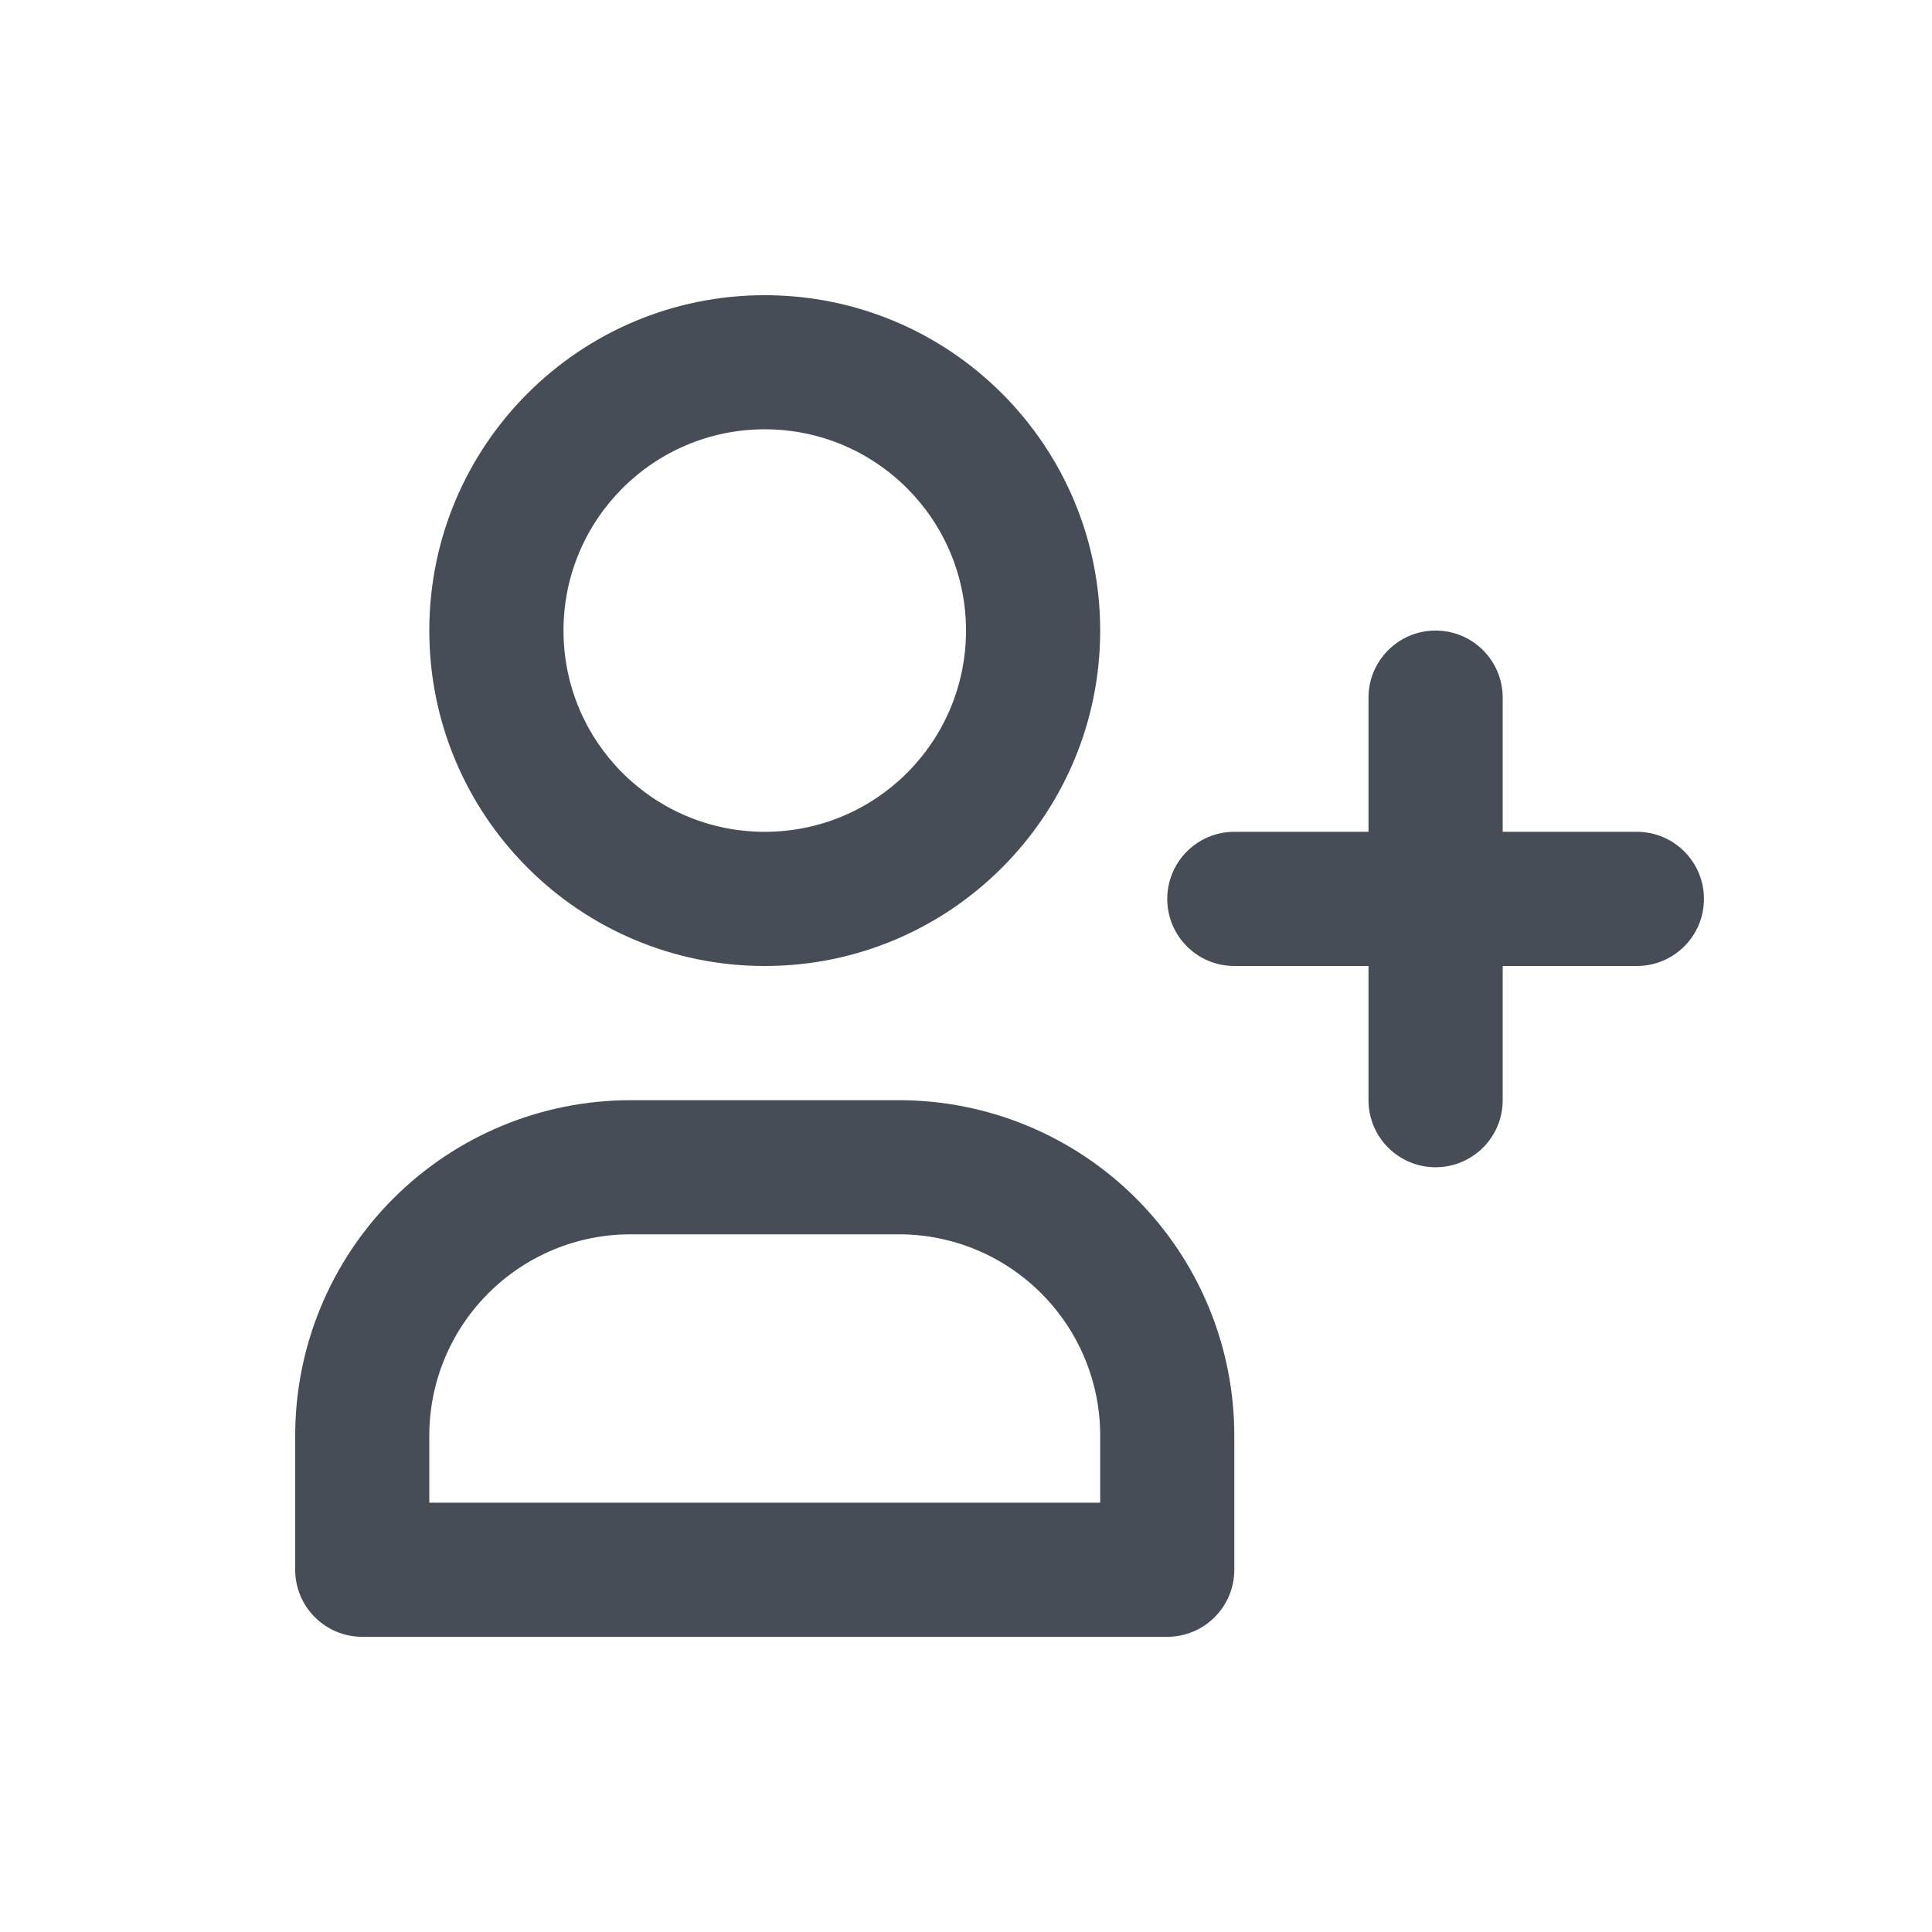 <svg width="24" height="24" viewBox="0 0 24 24" fill="none" xmlns="http://www.w3.org/2000/svg">
  <path fill-rule="evenodd" clip-rule="evenodd" d="M9.5 5.333C8.119 5.333 7 6.453 7 7.833C7 9.214 8.119 10.333 9.5 10.333C10.881 10.333 12 9.214 12 7.833C12 6.453 10.881 5.333 9.5 5.333ZM5.333 7.833C5.333 5.532 7.199 3.667 9.5 3.667C11.801 3.667 13.667 5.532 13.667 7.833C13.667 10.134 11.801 12 9.5 12C7.199 12 5.333 10.134 5.333 7.833Z" fill="#474D57"/>
  <path fill-rule="evenodd" clip-rule="evenodd" d="M17.833 7.833C18.294 7.833 18.667 8.206 18.667 8.667V10.333H20.333C20.794 10.333 21.167 10.706 21.167 11.167C21.167 11.627 20.794 12 20.333 12H18.667V13.667C18.667 14.127 18.294 14.5 17.833 14.5C17.373 14.5 17 14.127 17 13.667V12H15.333C14.873 12 14.5 11.627 14.5 11.167C14.5 10.706 14.873 10.333 15.333 10.333H17V8.667C17 8.206 17.373 7.833 17.833 7.833ZM7.833 15.333C7.17 15.333 6.534 15.597 6.066 16.066C5.597 16.534 5.333 17.17 5.333 17.833V18.667H13.667V17.833C13.667 17.17 13.403 16.534 12.934 16.066C12.466 15.597 11.83 15.333 11.167 15.333H7.833ZM4.887 14.887C5.669 14.106 6.728 13.667 7.833 13.667H11.167C12.272 13.667 13.332 14.106 14.113 14.887C14.894 15.668 15.333 16.728 15.333 17.833V19.5C15.333 19.96 14.96 20.333 14.5 20.333H4.5C4.04 20.333 3.667 19.96 3.667 19.5V17.833C3.667 16.728 4.106 15.668 4.887 14.887Z" fill="#474D57"/>
</svg>
